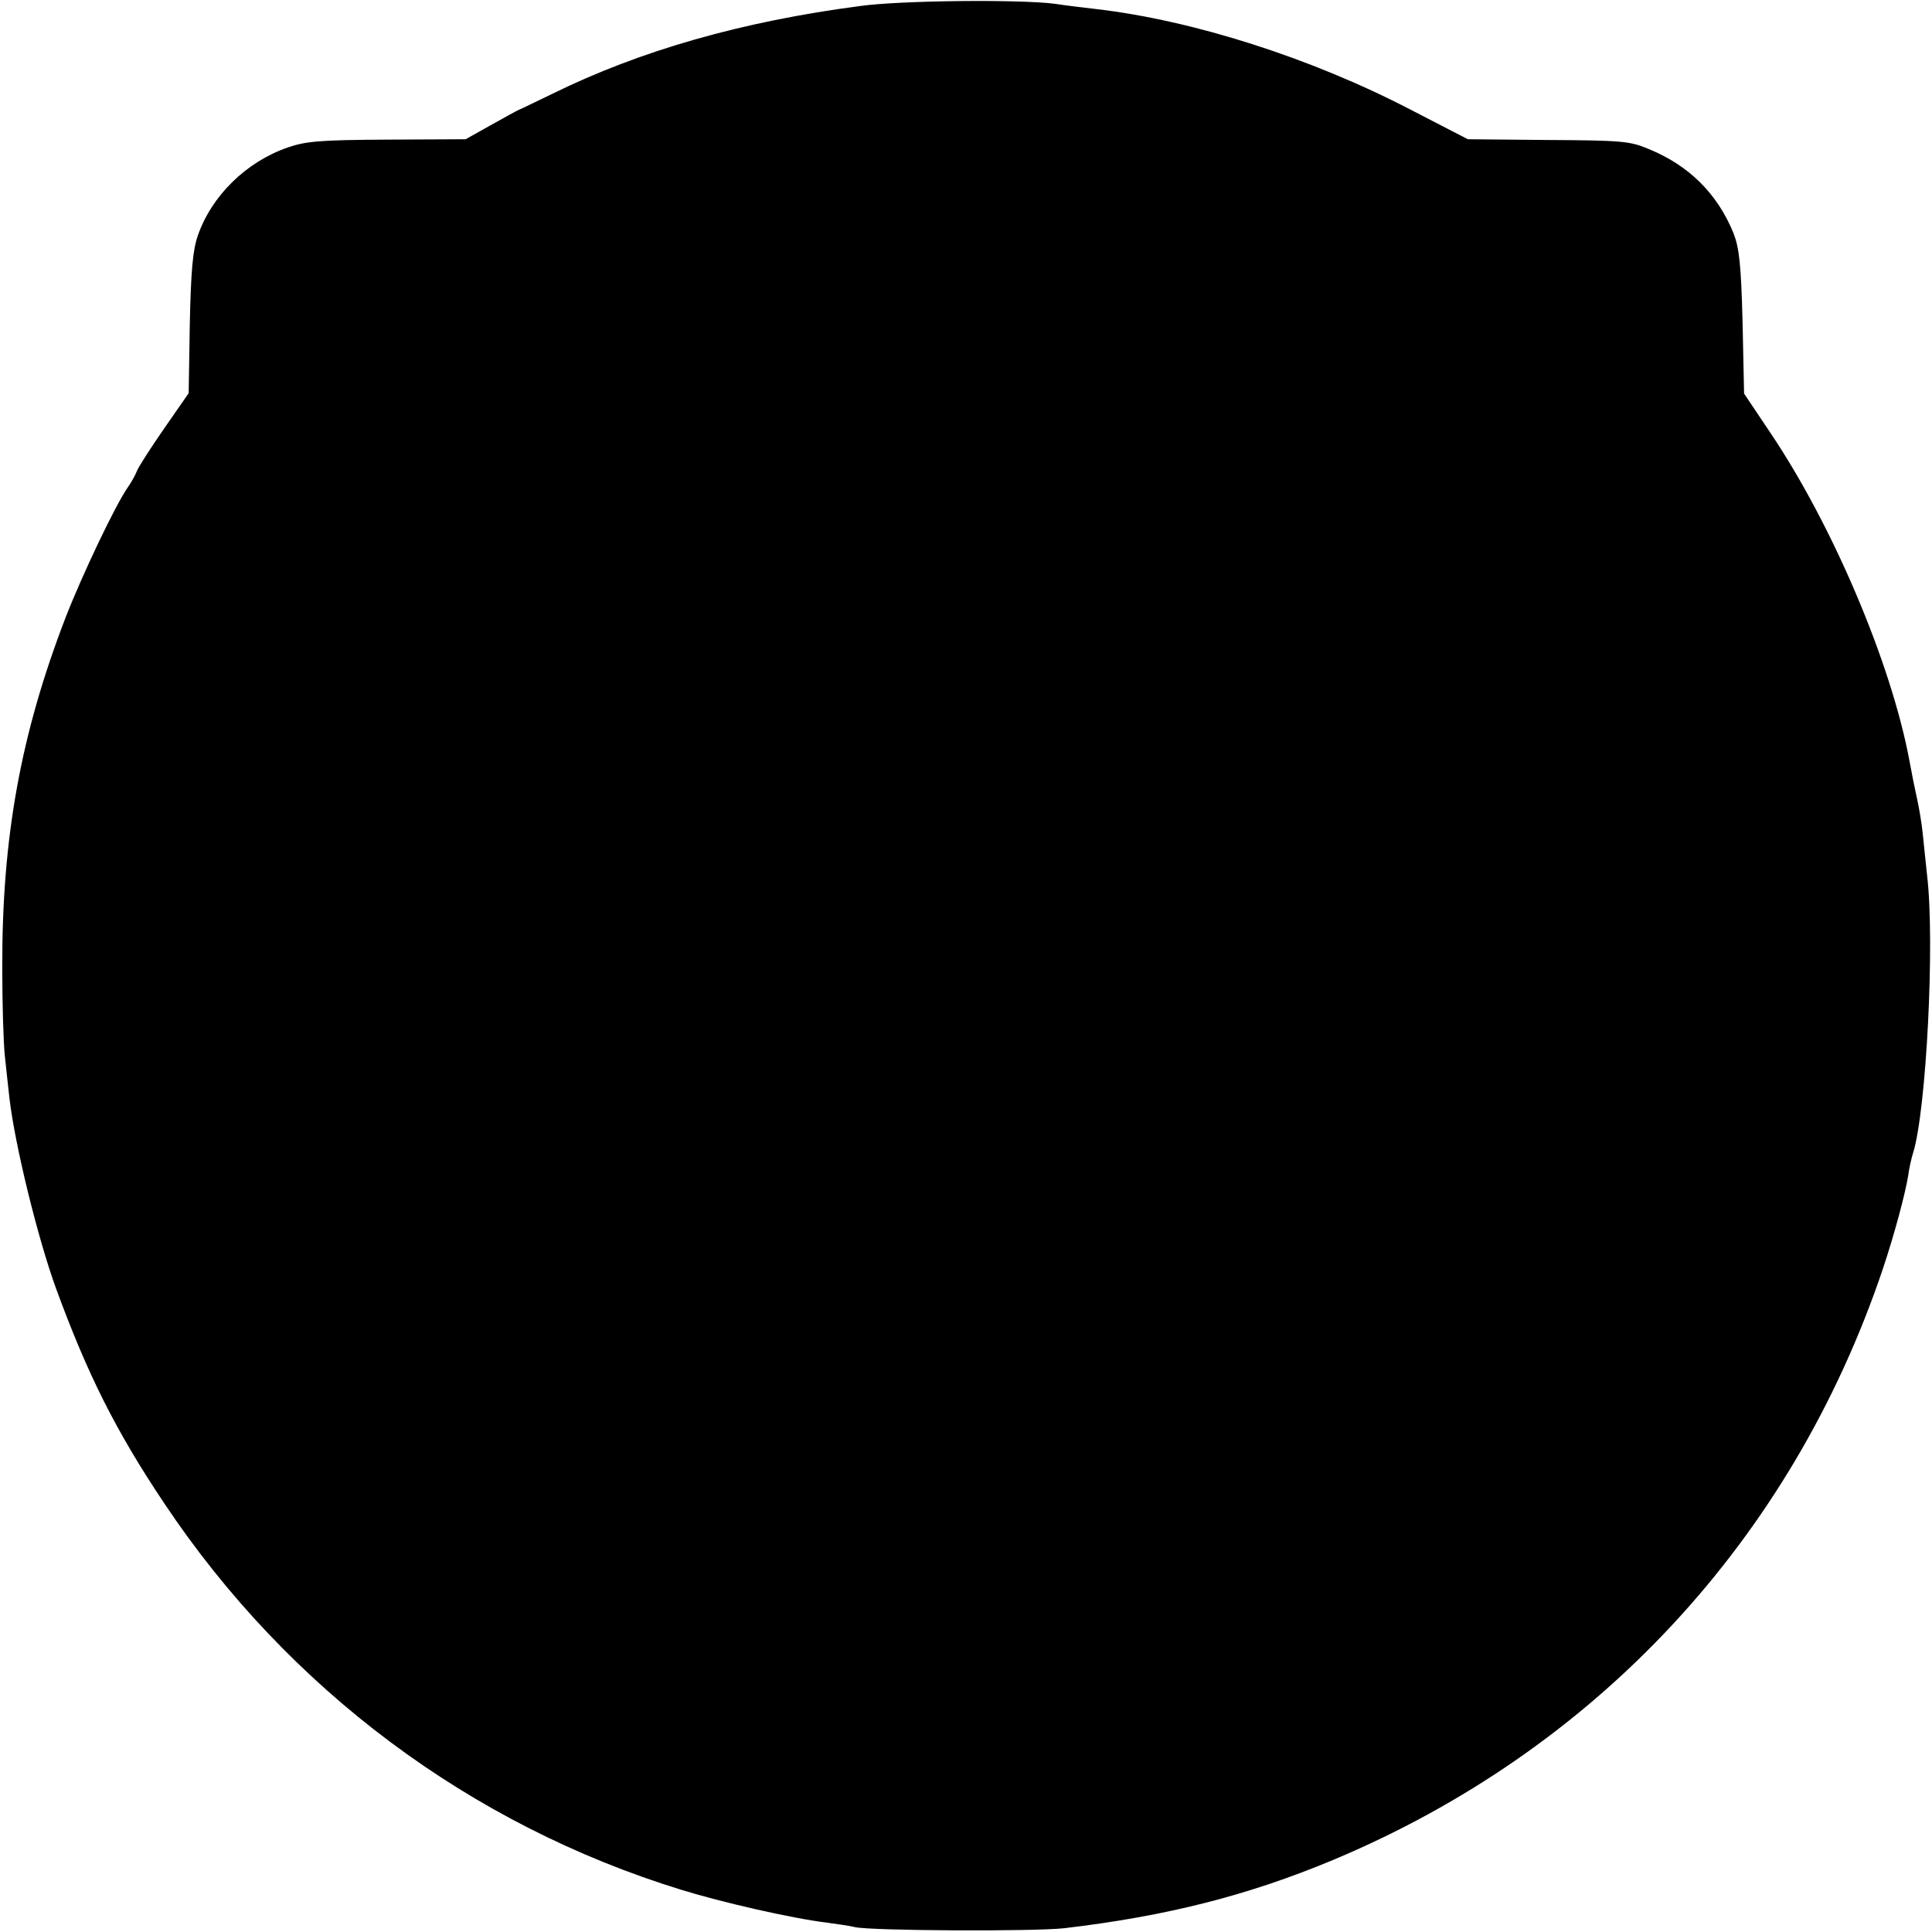 <?xml version="1.0" standalone="no"?>
<!DOCTYPE svg PUBLIC "-//W3C//DTD SVG 20010904//EN"
 "http://www.w3.org/TR/2001/REC-SVG-20010904/DTD/svg10.dtd">
<svg version="1.0" xmlns="http://www.w3.org/2000/svg"
 width="512pt" height="512pt" viewBox="0 0 512 512"
 preserveAspectRatio="xMidYMid meet">
<g transform="translate(0,512) scale(0.1,-0.1)"
fill="#000000" stroke="none">
<path d="M2279 5104 c-313 -41 -582 -118 -814 -232 -44 -21 -84 -41 -90 -43
-5 -2 -39 -21 -75 -41 l-66 -37 -207 -1 c-178 -1 -216 -4 -265 -21 -109 -38
-201 -127 -238 -234 -13 -38 -18 -92 -21 -233 l-3 -184 -66 -95 c-36 -52 -68
-102 -71 -111 -4 -10 -14 -29 -24 -43 -33 -47 -121 -232 -165 -345 -119 -309
-169 -583 -168 -929 0 -93 3 -199 7 -235 4 -36 9 -85 12 -110 14 -122 75 -372
124 -506 83 -226 157 -375 287 -569 328 -491 810 -851 1369 -1023 106 -33 294
-76 385 -87 30 -4 64 -9 75 -12 43 -10 475 -12 555 -3 272 32 488 87 713 181
697 292 1215 848 1457 1567 31 93 59 198 67 247 2 17 8 44 13 60 35 113 58
559 37 735 -4 36 -9 88 -12 115 -3 28 -10 68 -15 90 -5 22 -14 67 -20 100 -48
257 -203 623 -369 869 l-69 103 -4 189 c-4 155 -9 197 -24 236 -43 105 -118
180 -227 224 -47 20 -72 22 -264 23 l-213 2 -153 79 c-264 137 -575 236 -832
266 -27 3 -77 9 -110 14 -93 12 -409 9 -516 -6z"/>
</g>
</svg>

